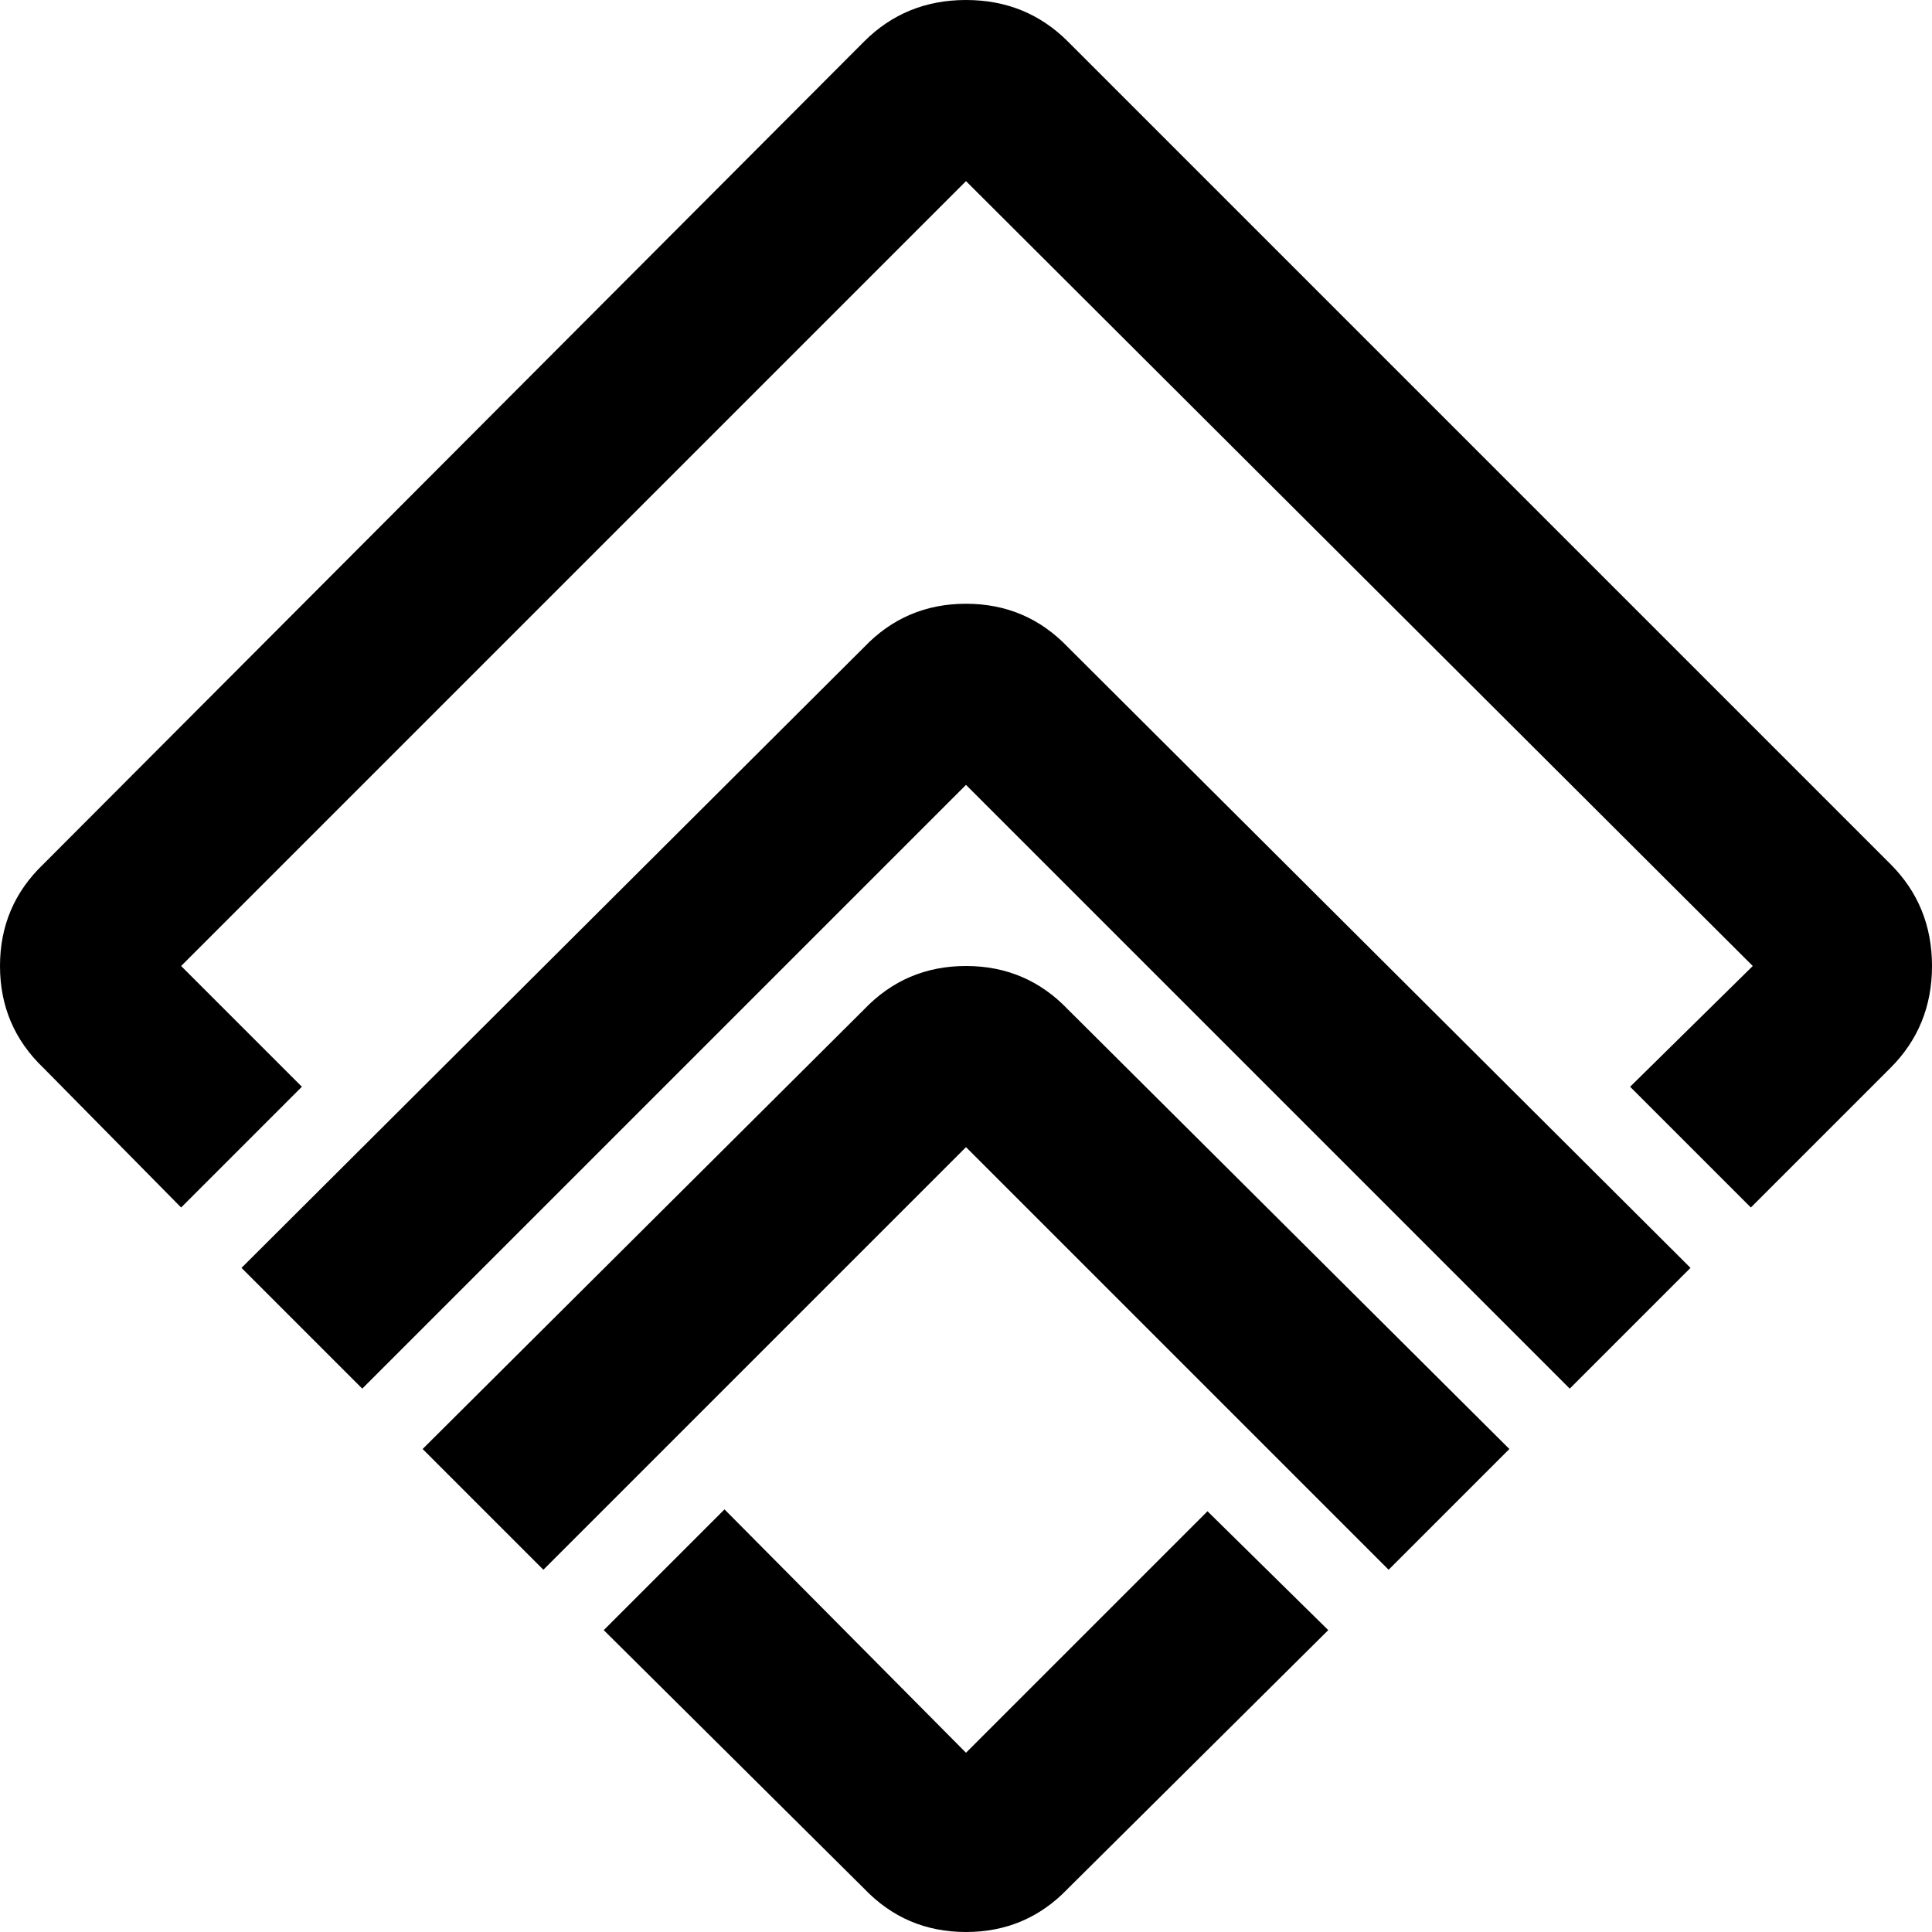 <svg xmlns="http://www.w3.org/2000/svg" width="3em" height="3em" viewBox="0 0 1024 1024"><path fill="currentColor" d="m1002 566l-74 74l-64-64l65-64L512 96L96 512l64 64l-64 64l-73-74Q0 544 0 512t23-54L458 22q22-22 54-22t54 22l436 436q22 22 22 54t-22 54M566 343l330 329l-64 64l-320-320l-320 320l-64-64l330-329q22-23 54-23t54 23m0 192l234 233l-64 64l-224-224l-224 224l-64-64l234-233q22-23 54-23t54 23m-54 394l128-128l64 63l-138 137q-22 23-54 23t-54-23L320 864l64-64z"/></svg>